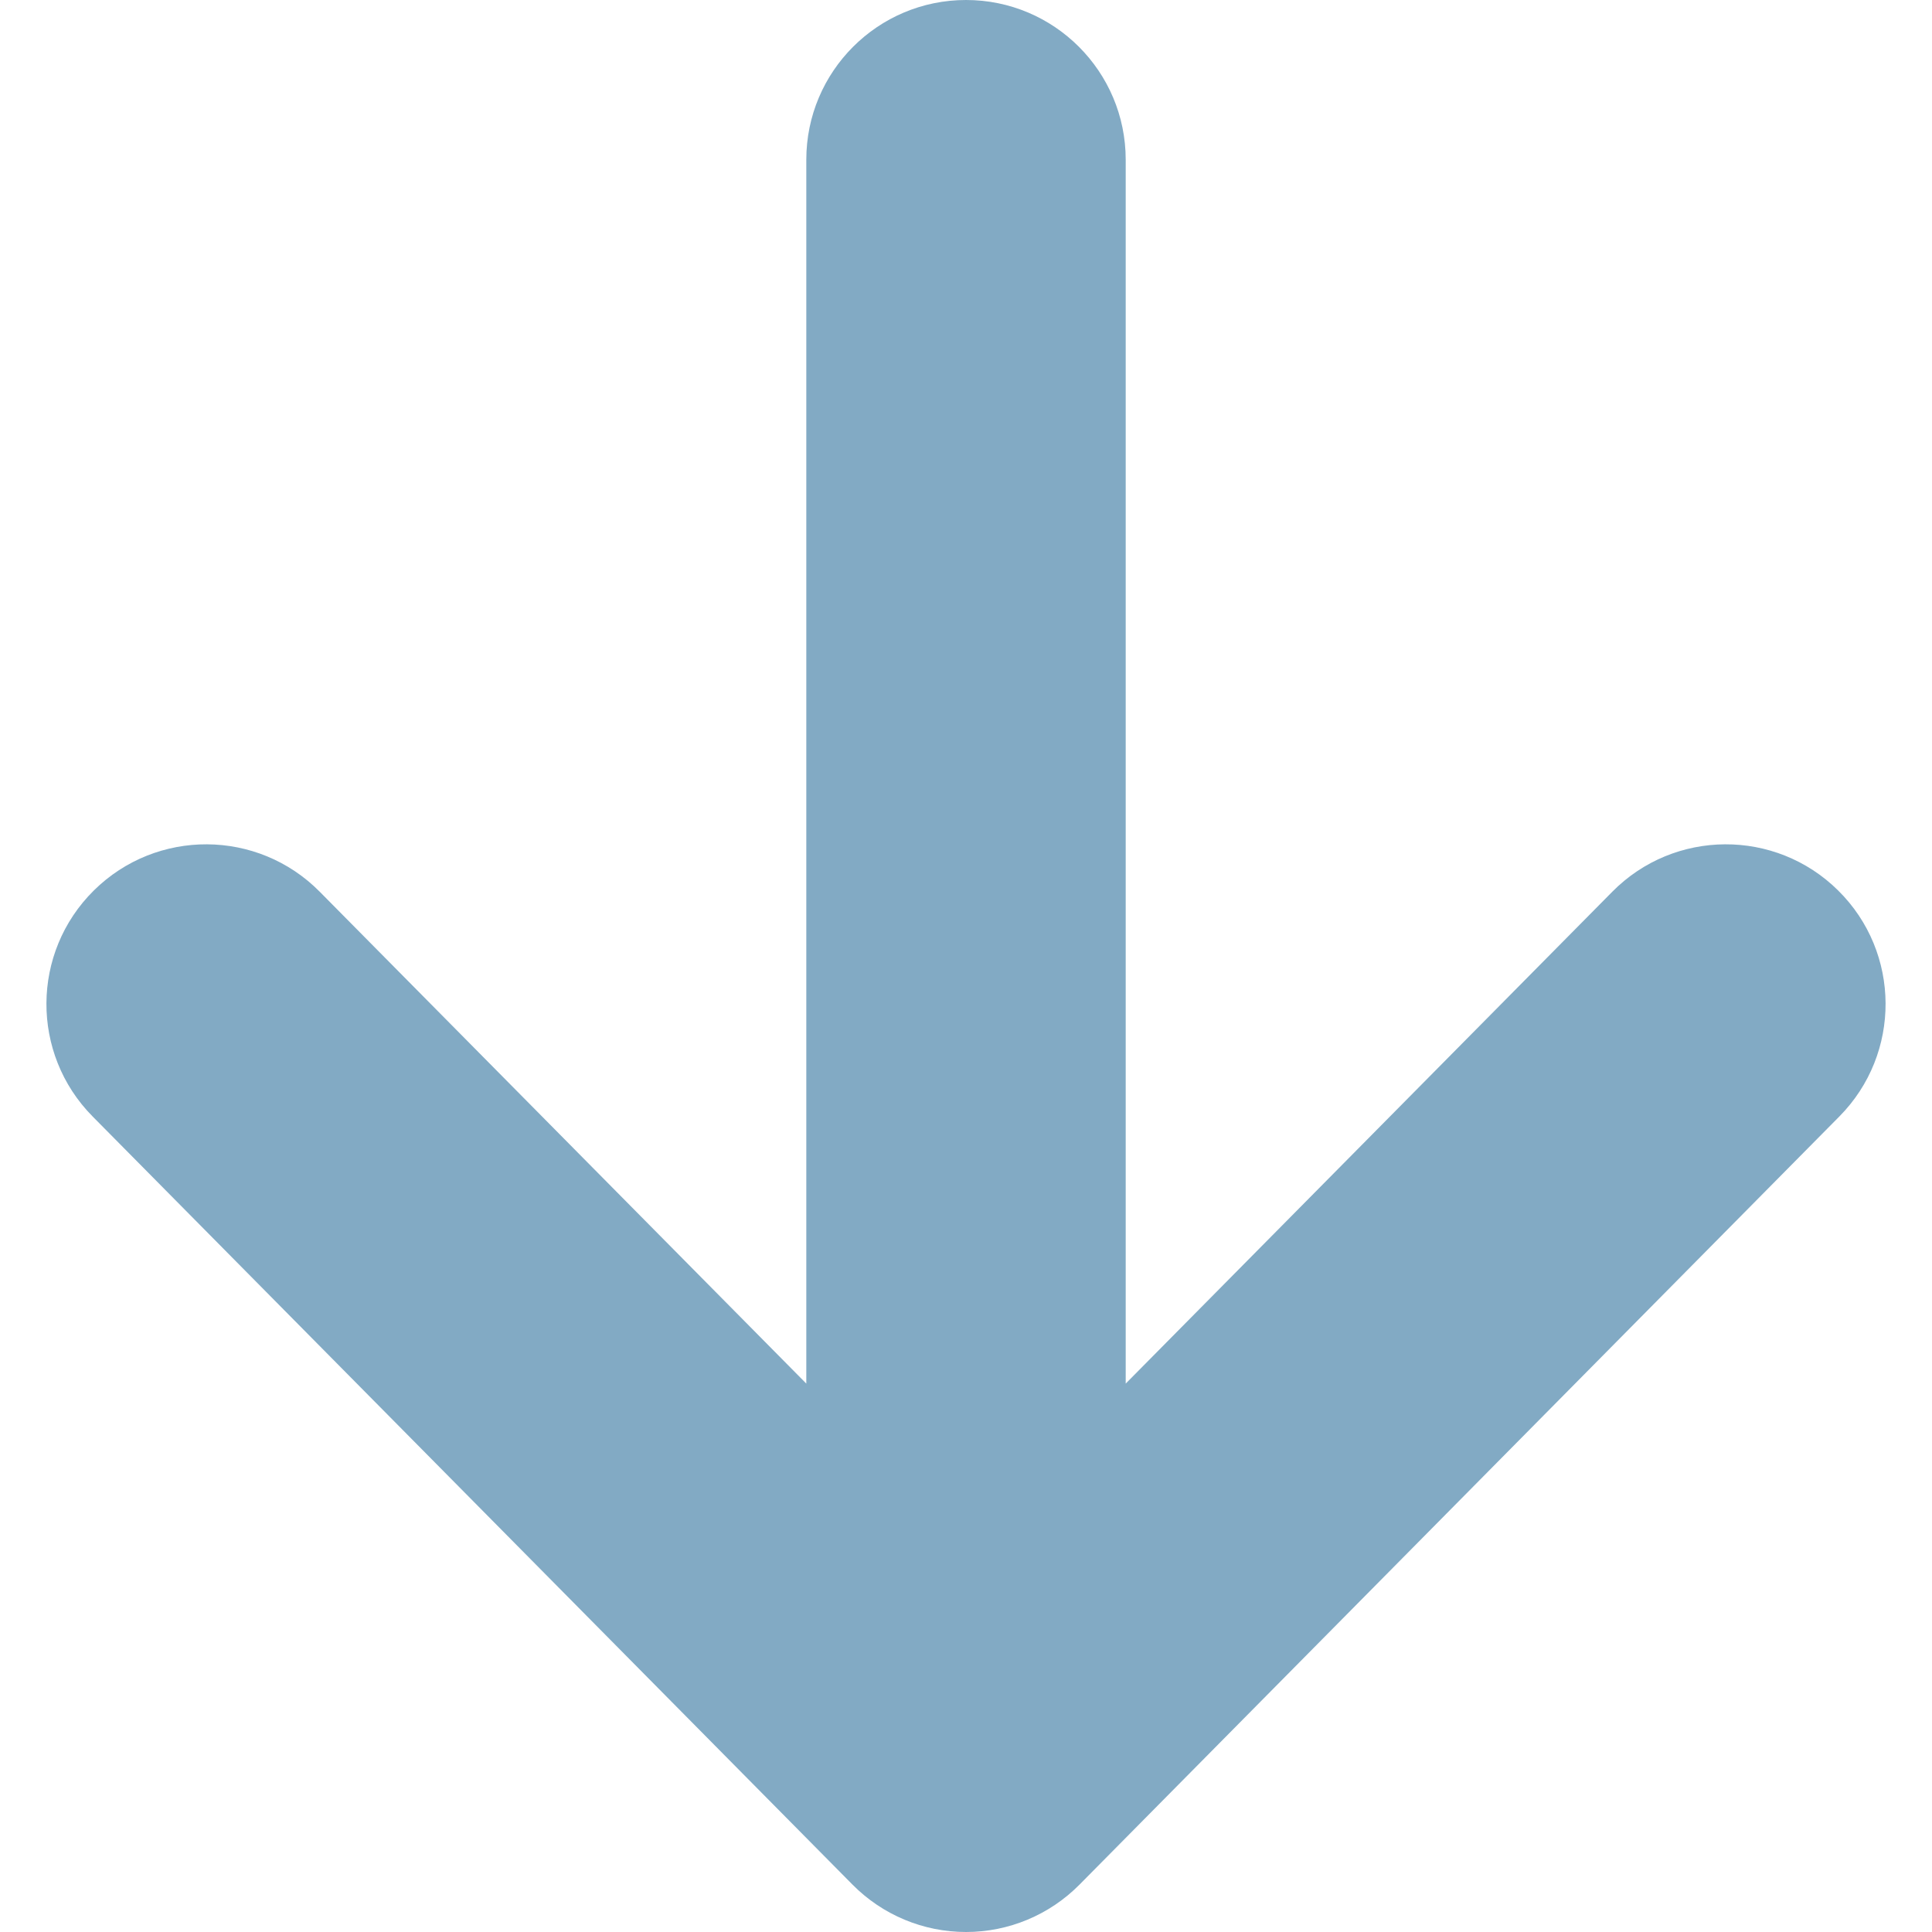 <!--?xml version="1.0" encoding="utf-8"?-->
<!-- Generator: Adobe Illustrator 18.1.1, SVG Export Plug-In . SVG Version: 6.00 Build 0)  -->

<svg version="1.1" id="_x32_" xmlns="http://www.w3.org/2000/svg" xmlns:xlink="http://www.w3.org/1999/xlink" x="0px" y="0px" viewBox="0 0 512 512" style="width: 256px; height: 256px; opacity: 1;" xml:space="preserve">
<style type="text/css">
	.st0{fill:#4B4B4B;}
</style>
<g>
	<path class="st0" d="M487.129,235.987c-16.613-16.438-43.417-16.294-59.85,0.328L298.323,366.669V42.328
		C298.323,18.966,279.374,0,256.007,0c-23.388,0-42.328,18.966-42.328,42.328v324.34L84.729,236.316
		c-16.438-16.622-43.242-16.766-59.864-0.328c-16.618,16.438-16.767,43.252-0.33,59.875l201.37,203.563
		C233.867,507.48,244.695,512,256.007,512c11.312,0,22.124-4.52,30.091-12.575l201.364-203.563
		C503.895,279.239,503.766,252.425,487.129,235.987z" style="fill: rgb(130, 170, 196);"></path>
</g>
</svg>
